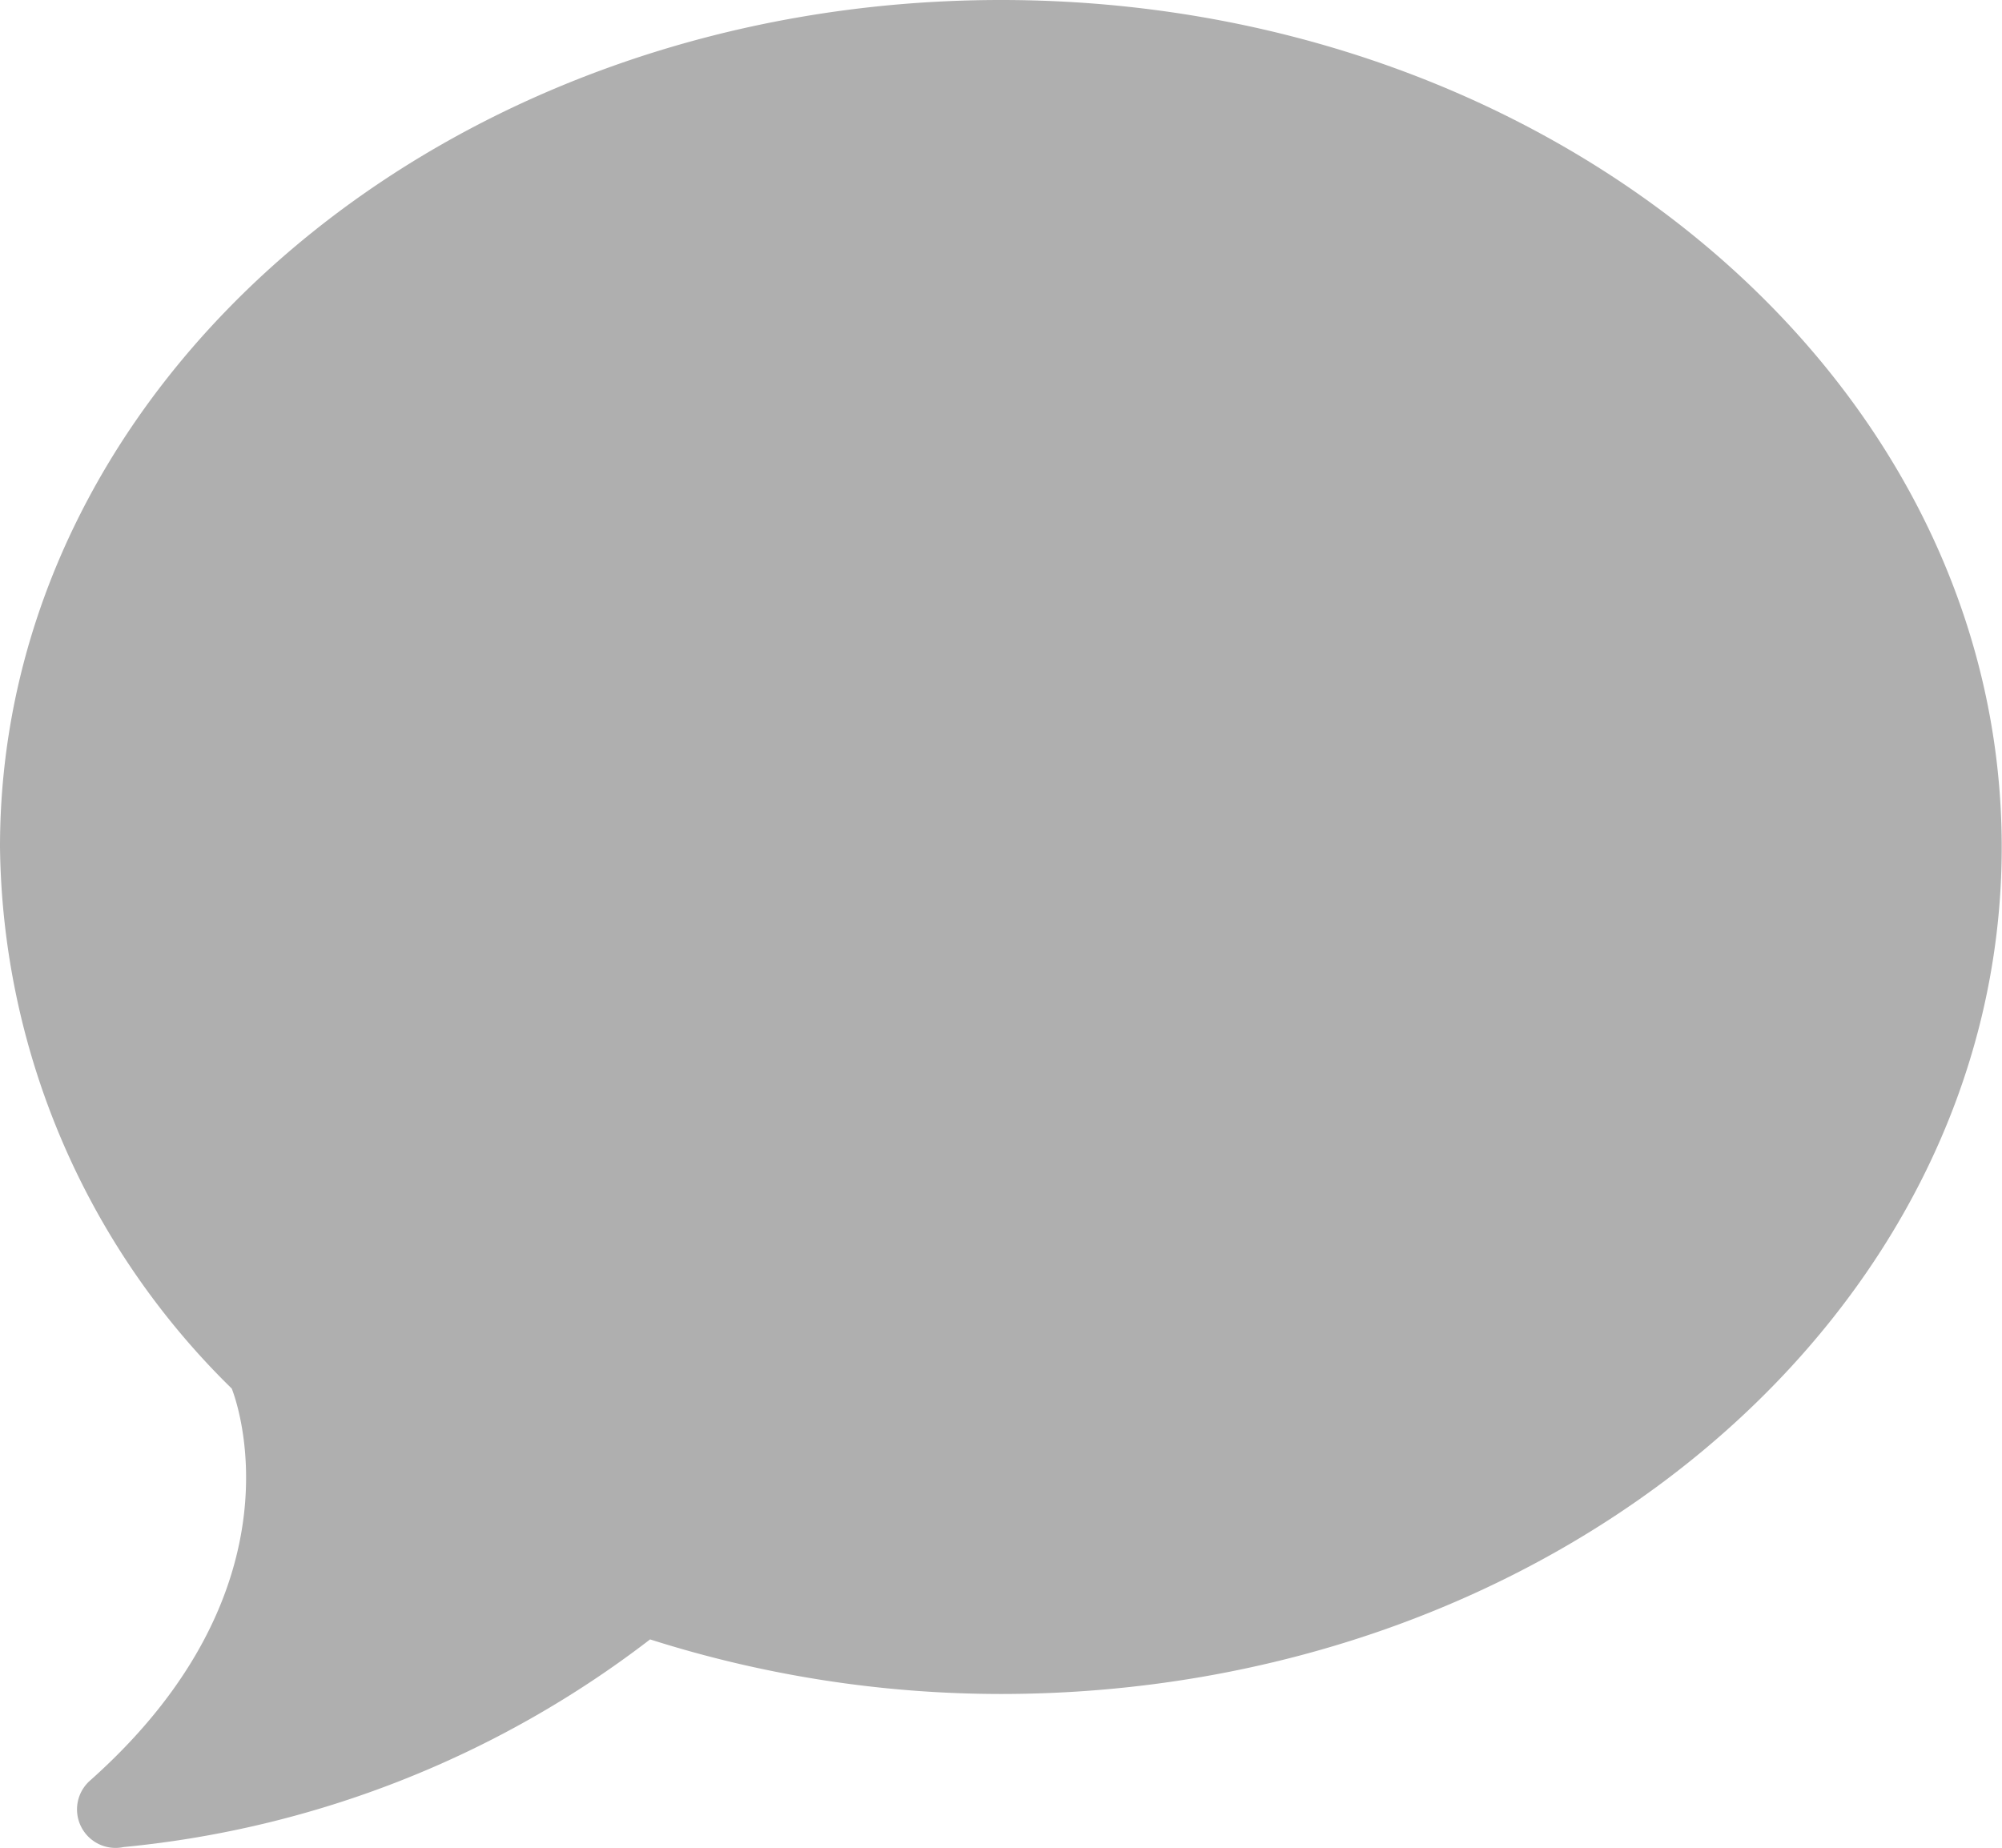 <svg xmlns="http://www.w3.org/2000/svg" width="29.12" height="26.88" viewBox="0 0 29.12 26.88">
  <path id="icons8_speech" d="M16.56,3C8.518,3,2,8.516,2,15.32A11.2,11.2,0,0,0,5.371,23.2c.042.106,1.121,2.882-2.074,5.714a.56.56,0,0,0,.5.956,14.9,14.9,0,0,0,7.659-3.021,16.853,16.853,0,0,0,5.1.794c8.042,0,14.56-5.516,14.56-12.32S24.6,3,16.56,3Z" transform="translate(-2 -3)" fill="#afafaf"/>
</svg>

